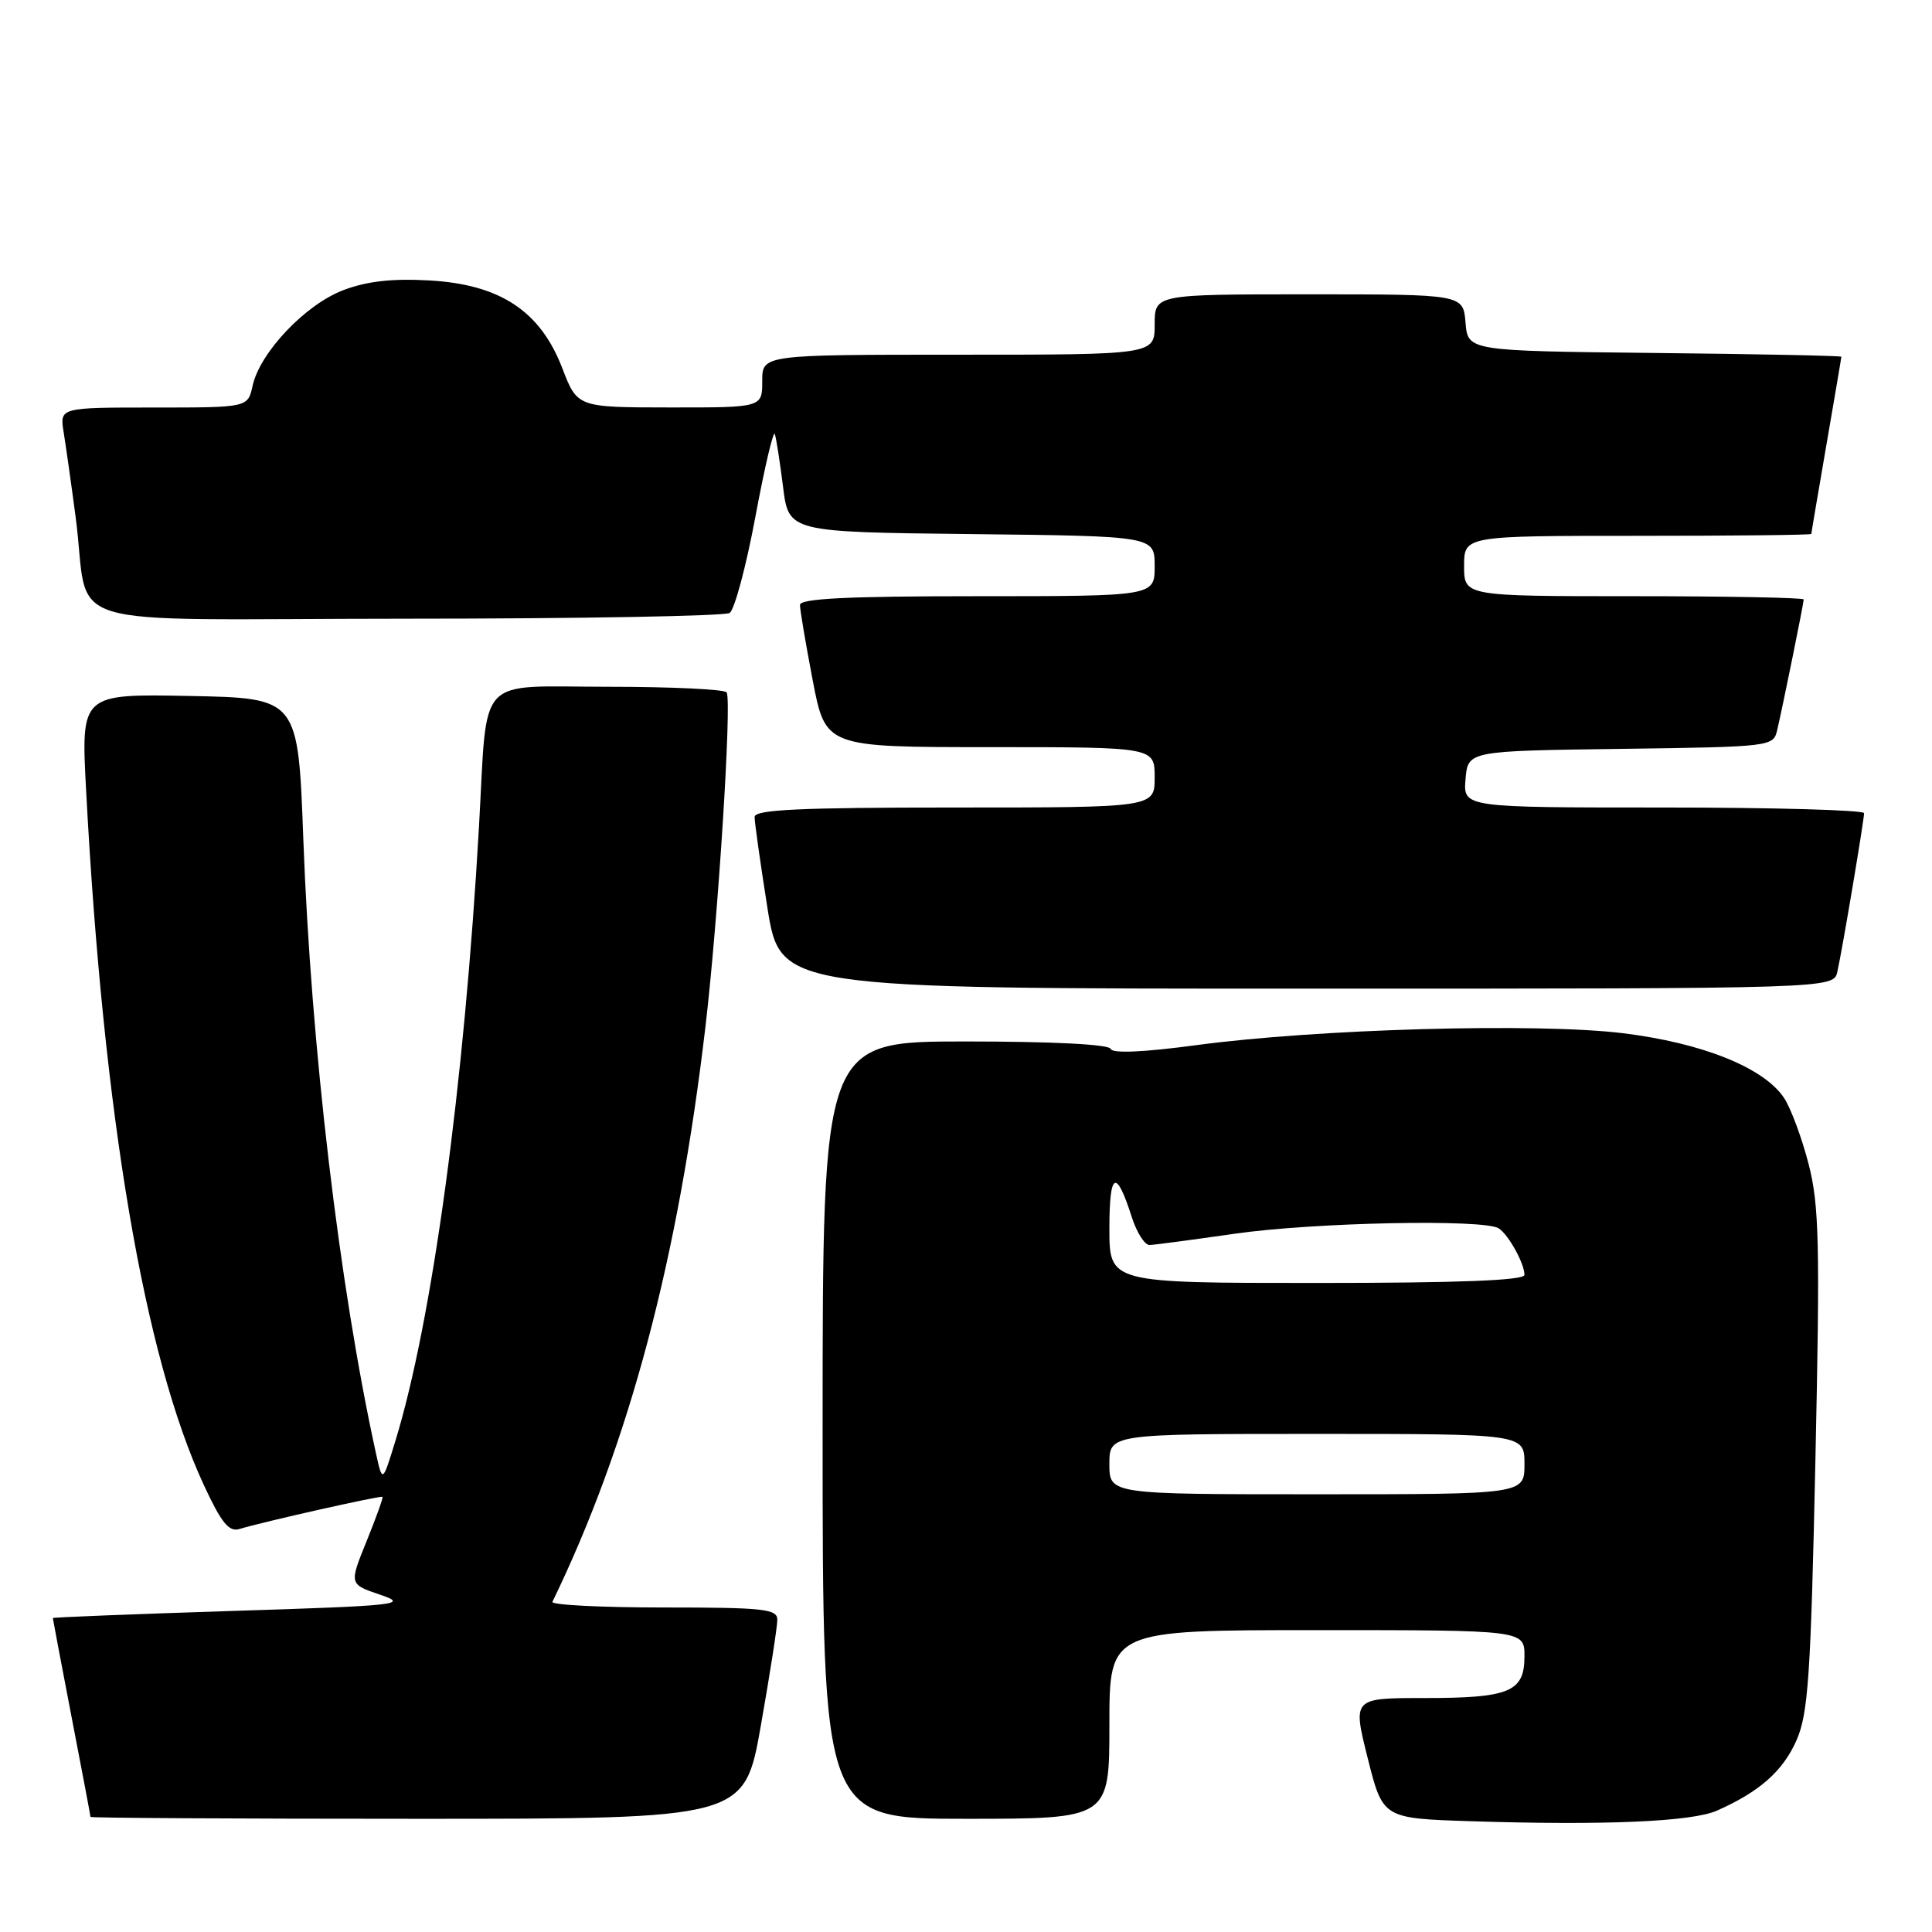 <?xml version="1.0" encoding="UTF-8" standalone="no"?>
<!DOCTYPE svg PUBLIC "-//W3C//DTD SVG 1.1//EN" "http://www.w3.org/Graphics/SVG/1.1/DTD/svg11.dtd" >
<svg xmlns="http://www.w3.org/2000/svg" xmlns:xlink="http://www.w3.org/1999/xlink" version="1.1" viewBox="0 0 256 256">
 <g >
 <path fill="currentColor"
d=" M 227.50 239.92 C 233.15 237.42 236.25 234.68 238.05 230.59 C 239.60 227.05 239.94 222.05 240.55 193.50 C 241.17 164.84 241.05 159.68 239.65 154.24 C 238.76 150.80 237.31 146.88 236.42 145.52 C 233.78 141.49 225.58 138.19 215.00 136.90 C 203.62 135.52 174.58 136.33 158.50 138.49 C 151.49 139.43 147.38 139.61 147.17 138.98 C 146.96 138.38 139.44 138.00 127.92 138.00 C 109.00 138.00 109.00 138.00 109.00 189.50 C 109.00 241.00 109.00 241.00 128.00 241.00 C 147.00 241.00 147.00 241.00 147.00 228.50 C 147.00 216.00 147.00 216.00 174.50 216.00 C 202.00 216.00 202.00 216.00 202.00 219.46 C 202.00 224.19 200.05 225.00 188.68 225.00 C 179.23 225.00 179.23 225.00 181.23 232.97 C 183.23 240.94 183.23 240.94 194.87 241.32 C 212.56 241.89 224.18 241.39 227.50 239.92 Z  M 100.82 228.63 C 102.02 221.83 103.00 215.53 103.00 214.63 C 103.00 213.19 101.20 213.00 87.92 213.00 C 79.62 213.00 73.00 212.66 73.20 212.25 C 83.37 191.26 89.86 166.87 93.48 136.00 C 95.16 121.71 96.98 93.01 96.29 91.75 C 96.07 91.34 88.97 91.00 80.53 91.00 C 62.87 91.00 64.63 89.09 63.47 109.50 C 61.52 143.86 57.27 175.08 52.37 191.00 C 50.68 196.50 50.68 196.50 49.80 192.50 C 44.95 170.34 41.21 138.73 40.19 111.16 C 39.50 92.50 39.50 92.50 25.11 92.22 C 10.73 91.94 10.73 91.94 11.41 104.72 C 13.70 147.90 19.10 179.75 27.03 196.82 C 29.34 201.79 30.34 203.03 31.73 202.60 C 34.84 201.65 50.47 198.14 50.68 198.34 C 50.79 198.46 49.84 201.10 48.57 204.23 C 46.26 209.92 46.26 209.92 50.38 211.31 C 54.22 212.61 52.89 212.76 30.75 213.46 C 17.69 213.88 7.00 214.30 7.00 214.40 C 7.00 214.50 8.12 220.42 9.49 227.54 C 10.87 234.67 11.99 240.61 11.99 240.75 C 12.00 240.89 31.49 241.00 55.32 241.00 C 98.64 241.00 98.64 241.00 100.82 228.63 Z  M 243.46 128.75 C 244.12 125.83 246.99 108.73 247.00 107.75 C 247.00 107.34 235.05 107.00 220.44 107.00 C 193.88 107.00 193.88 107.00 194.19 103.25 C 194.50 99.50 194.50 99.50 214.74 99.23 C 234.74 98.96 234.98 98.93 235.49 96.73 C 236.29 93.29 239.00 79.92 239.00 79.43 C 239.00 79.20 228.88 79.00 216.50 79.00 C 194.00 79.00 194.00 79.00 194.00 75.00 C 194.00 71.00 194.00 71.00 217.00 71.00 C 229.65 71.00 240.00 70.89 240.01 70.75 C 240.01 70.61 240.91 65.33 242.00 59.00 C 243.09 52.67 243.99 47.40 243.99 47.27 C 244.00 47.14 232.86 46.91 219.25 46.77 C 194.50 46.50 194.50 46.50 194.19 42.75 C 193.88 39.00 193.88 39.00 173.44 39.00 C 153.00 39.00 153.00 39.00 153.00 43.00 C 153.00 47.00 153.00 47.00 127.00 47.00 C 101.00 47.00 101.00 47.00 101.00 50.50 C 101.00 54.00 101.00 54.00 88.75 53.99 C 76.50 53.98 76.50 53.98 74.50 48.77 C 71.59 41.21 66.27 37.69 56.90 37.16 C 51.93 36.88 48.61 37.26 45.46 38.46 C 40.44 40.38 34.44 46.71 33.47 51.12 C 32.84 54.00 32.84 54.00 20.38 54.00 C 7.91 54.00 7.91 54.00 8.43 57.25 C 8.72 59.04 9.44 64.10 10.02 68.50 C 12.06 83.82 6.15 82.00 53.83 81.98 C 76.75 81.98 96.03 81.63 96.68 81.22 C 97.32 80.81 98.86 75.08 100.09 68.49 C 101.32 61.89 102.48 56.96 102.67 57.52 C 102.86 58.09 103.35 61.24 103.76 64.52 C 104.51 70.50 104.51 70.50 128.75 70.77 C 153.00 71.04 153.00 71.04 153.00 75.02 C 153.00 79.00 153.00 79.00 129.50 79.00 C 112.30 79.00 106.00 79.31 106.00 80.16 C 106.00 80.80 106.76 85.30 107.69 90.16 C 109.39 99.00 109.39 99.00 131.19 99.00 C 153.00 99.00 153.00 99.00 153.00 103.00 C 153.00 107.00 153.00 107.00 126.50 107.00 C 105.97 107.00 100.00 107.28 99.99 108.25 C 99.98 108.94 100.75 114.34 101.68 120.25 C 103.39 131.00 103.39 131.00 173.17 131.00 C 242.96 131.00 242.96 131.00 243.46 128.75 Z  M 147.00 194.00 C 147.00 190.00 147.00 190.00 174.50 190.00 C 202.00 190.00 202.00 190.00 202.00 194.00 C 202.00 198.00 202.00 198.00 174.50 198.00 C 147.00 198.00 147.00 198.00 147.00 194.00 Z  M 147.00 162.80 C 147.00 155.24 147.89 154.78 149.96 161.25 C 150.62 163.31 151.68 164.99 152.33 164.97 C 152.97 164.95 158.00 164.28 163.50 163.49 C 173.97 161.97 196.71 161.50 198.60 162.77 C 199.91 163.64 202.00 167.43 202.00 168.93 C 202.00 169.66 193.30 170.00 174.50 170.00 C 147.00 170.00 147.00 170.00 147.00 162.80 Z "/>
</g>
</svg>